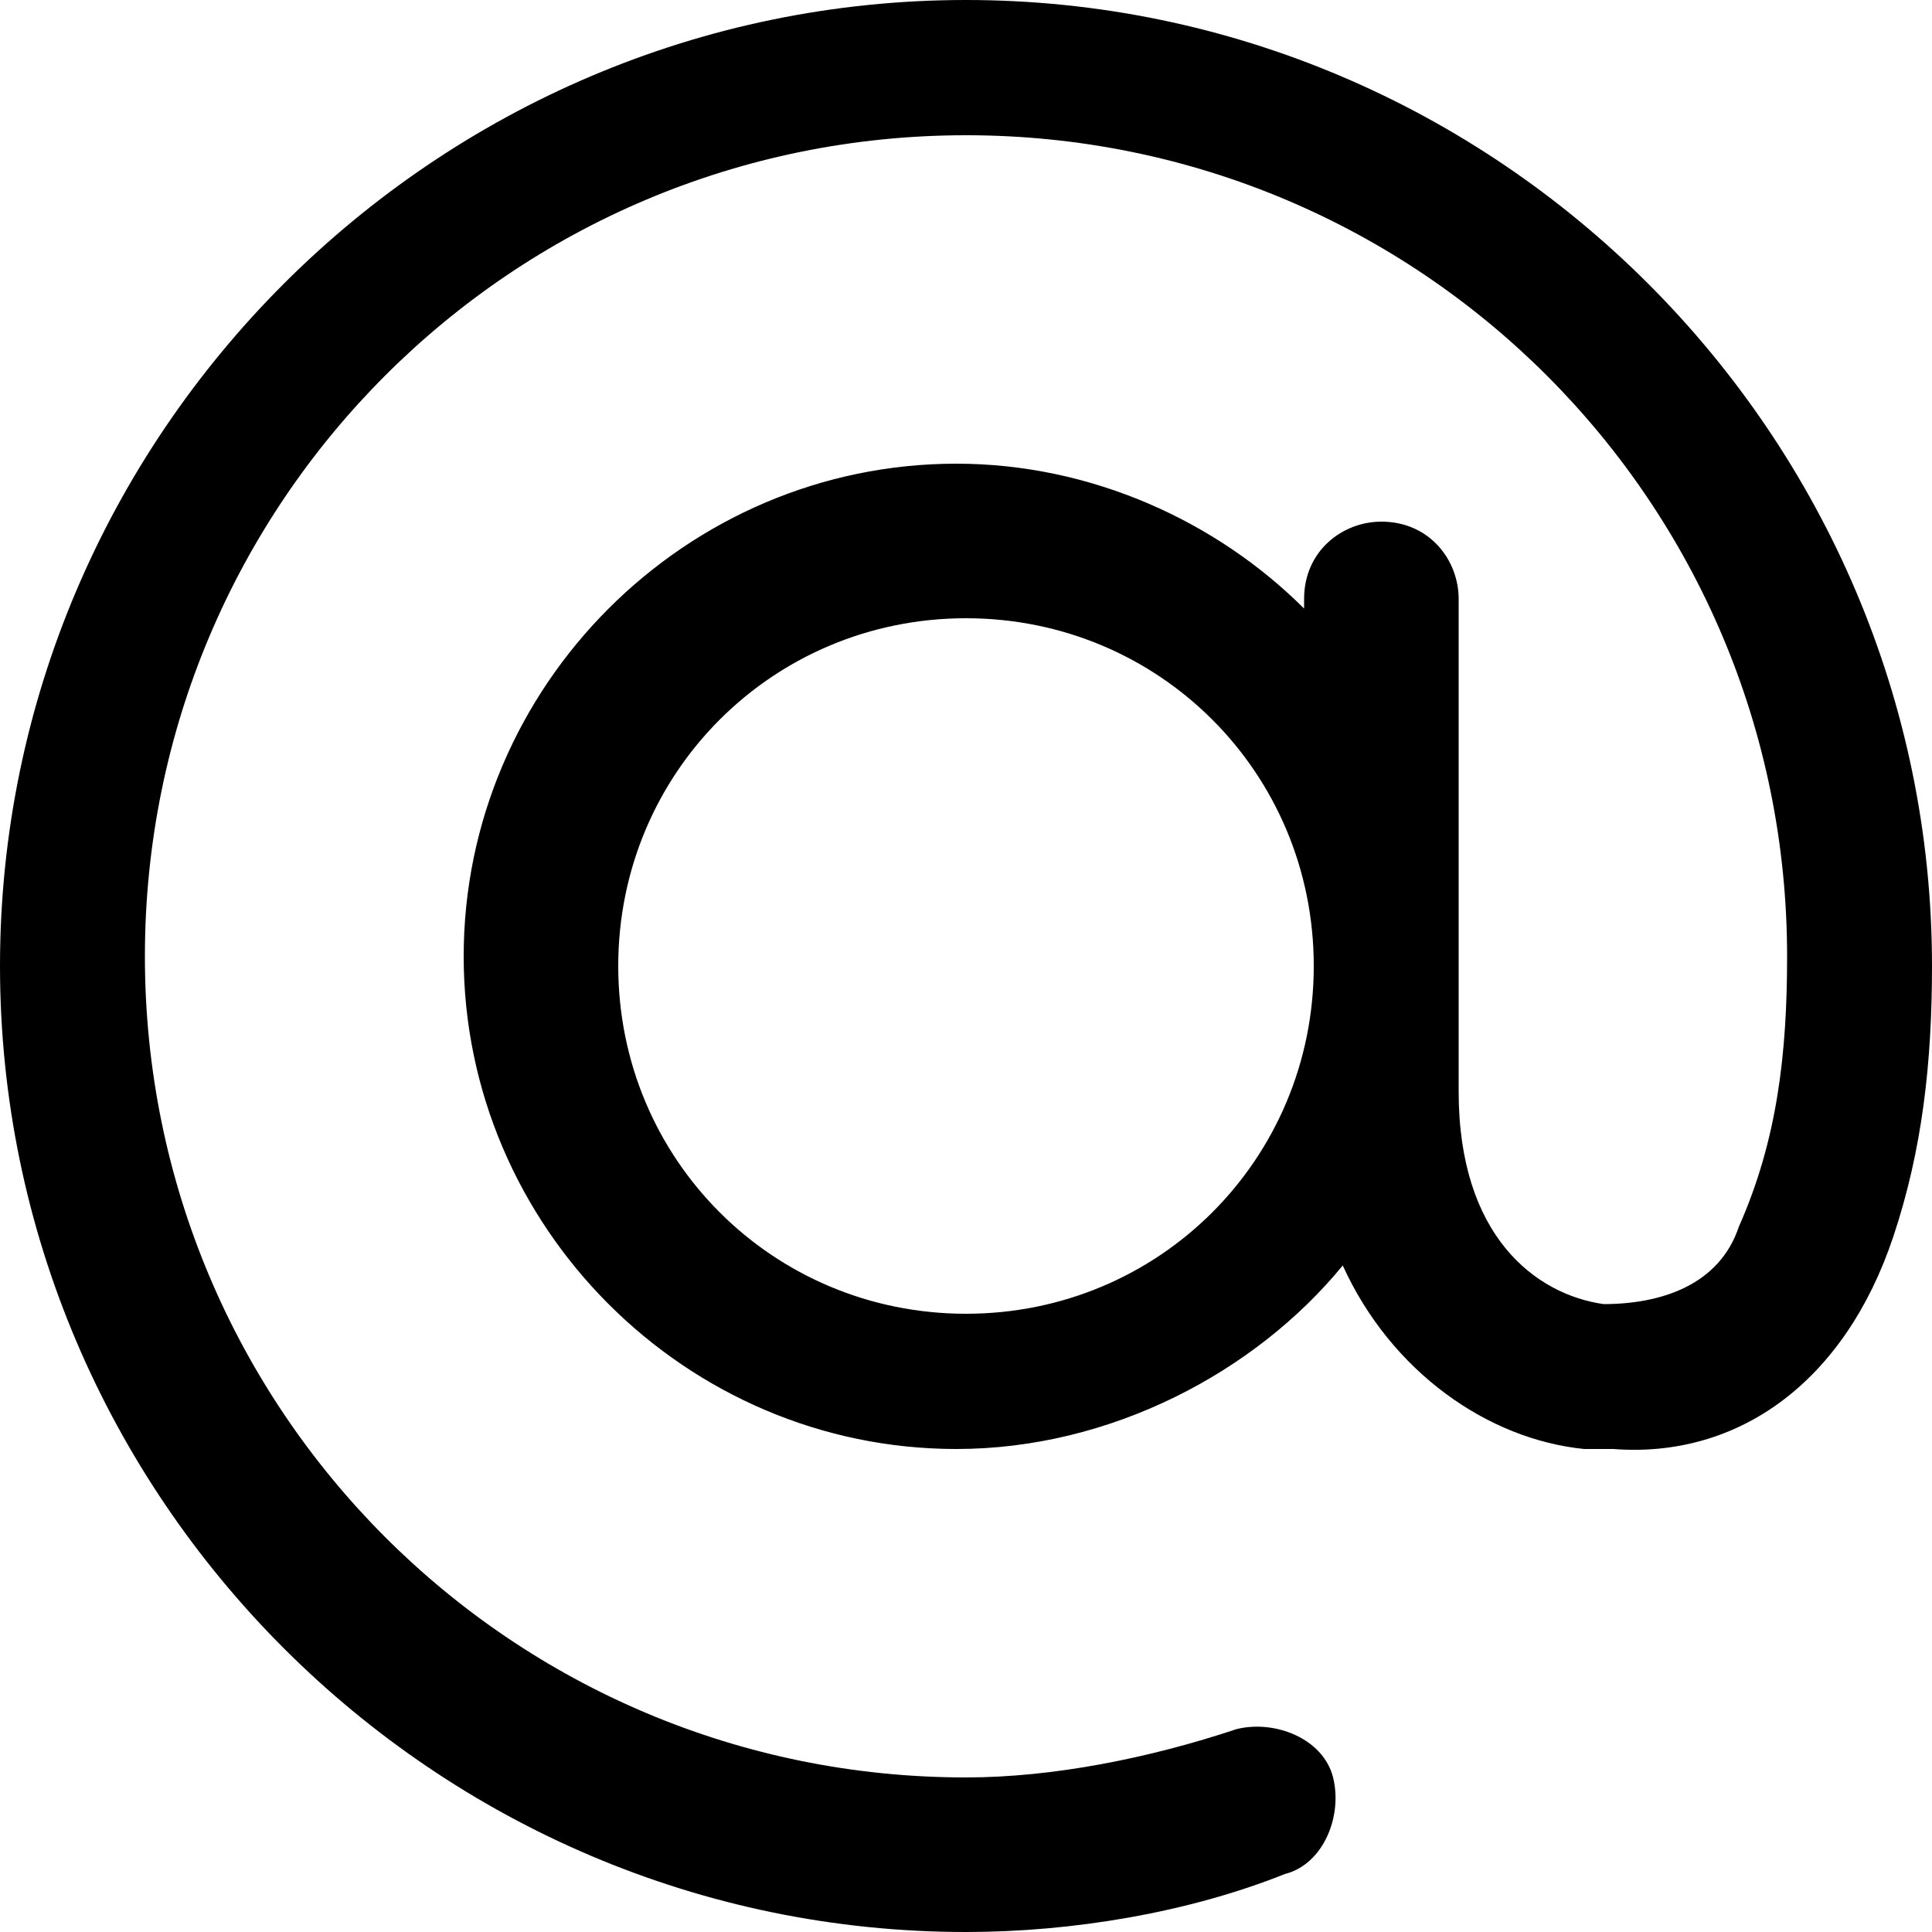 <svg class="icon-at" xmlns="http://www.w3.org/2000/svg" x="0px" y="0px" viewBox="0 0 20 20" style="enable-background:new 0 0 20 20;" xml:space="preserve">
	<path style="fill:currentColor;" d="M19.6,12.8c0.3-0.9,0.4-1.8,0.4-2.8c0-5.5-4.5-10-10-10S0,4.5,0,10s4.5,10,10,10c1.1,0,2.3-0.2,3.3-0.6
		c0.4-0.1,0.6-0.6,0.5-1c-0.1-0.4-0.6-0.6-1-0.5c-0.9,0.3-1.9,0.5-2.8,0.5c-4.7,0-8.5-3.8-8.5-8.5c0-4.7,3.8-8.5,8.5-8.5
		s8.5,3.8,8.5,8.5c0,1-0.1,1.9-0.5,2.8c-0.2,0.6-0.8,0.8-1.4,0.8c-0.7-0.1-1.5-0.7-1.5-2.2l0-5.1c0-0.4-0.3-0.8-0.8-0.8c0,0,0,0,0,0
		c-0.4,0-0.8,0.3-0.8,0.8l0,0.1c-0.9-0.9-2.2-1.5-3.6-1.5c-2.8,0-5.1,2.3-5.1,5.1c0,2.8,2.3,5.1,5.1,5.1c1.6,0,3.1-0.8,4-1.9
		c0.5,1.1,1.5,1.8,2.5,1.9c0.1,0,0.2,0,0.3,0C18,15.1,19.1,14.3,19.6,12.8z M10,13.6c-2,0-3.6-1.6-3.6-3.6S8,6.4,10,6.4
		S13.6,8,13.6,10S12,13.6,10,13.6z"/>
</svg>